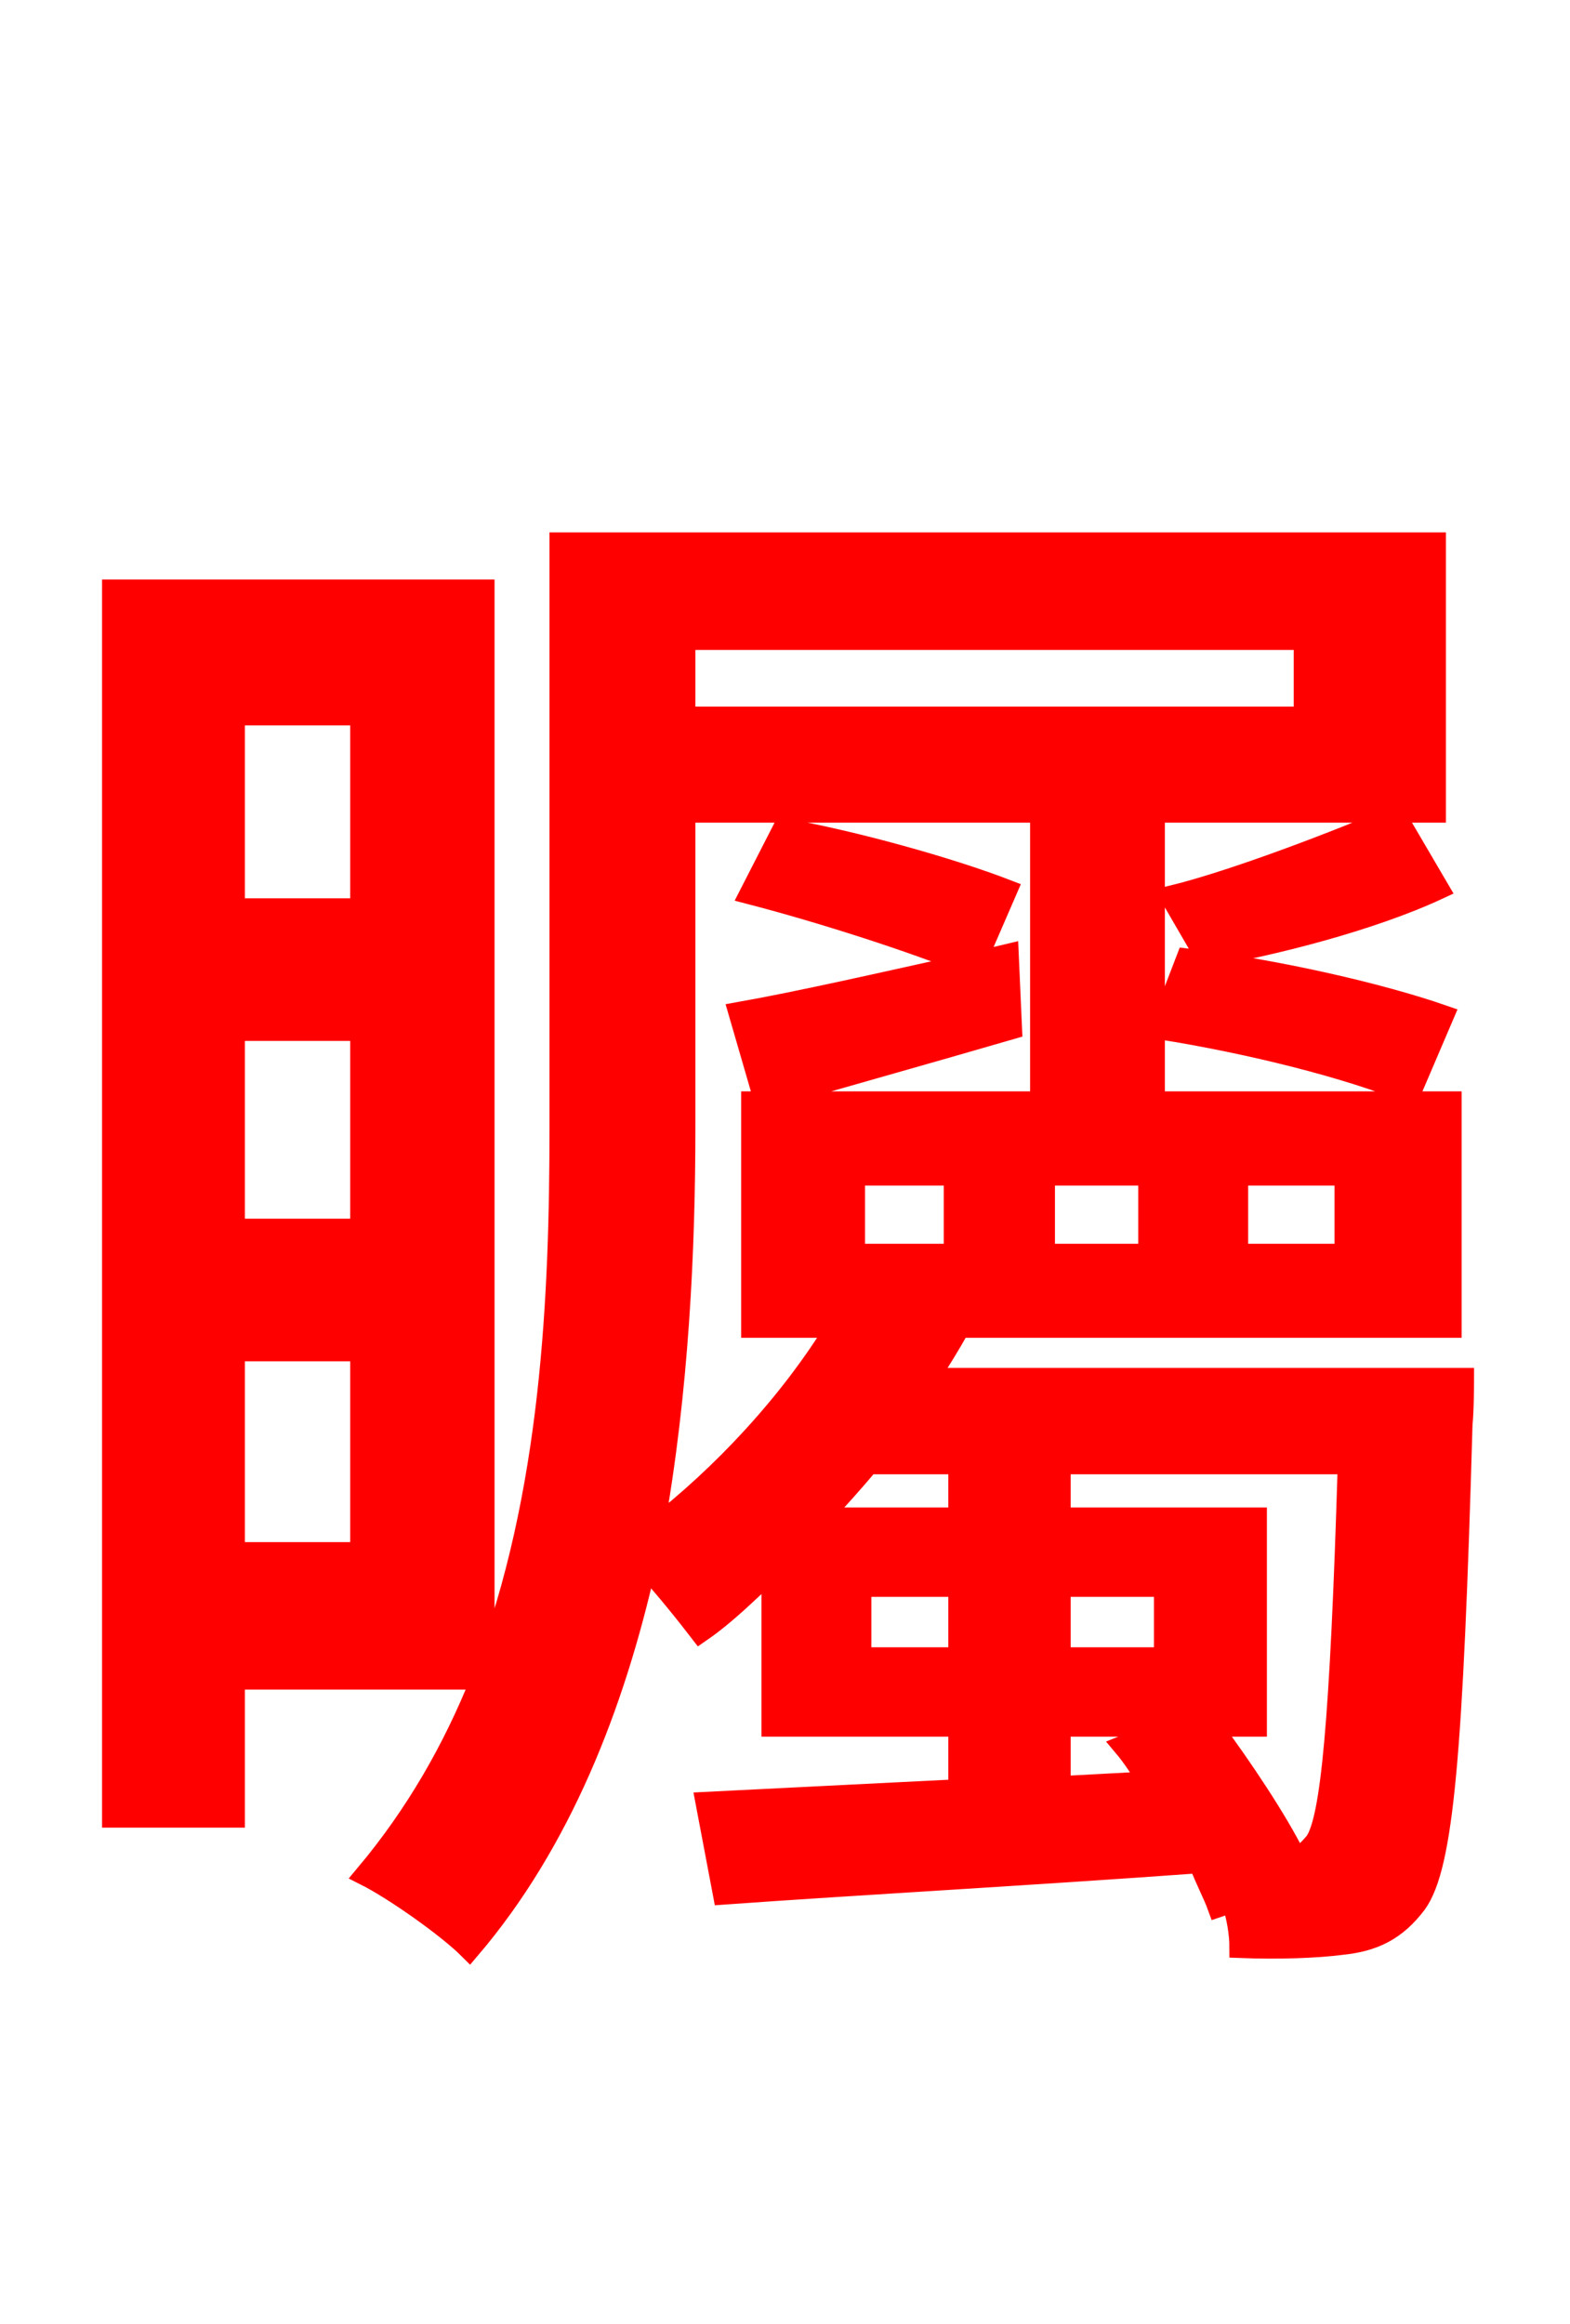 <svg xmlns="http://www.w3.org/2000/svg" xmlns:xlink="http://www.w3.org/1999/xlink" width="72" height="106.56"><path fill="red" stroke="red" d="M53.21 47.16C57.31 47.81 61.92 48.96 64.66 50.11L66.17 46.58C63.29 45.58 58.61 44.50 54.43 43.99ZM55.30 43.85C58.32 43.34 62.86 42.19 65.95 40.75L64.01 37.44C61.49 38.52 56.66 40.39 53.71 41.11ZM57.60 79.13L57.60 69.62L48.60 69.62L48.60 67.10L61.85 67.10C61.49 79.06 61.06 83.38 60.34 84.46C59.98 84.89 59.76 85.10 59.40 85.18C58.54 83.45 56.95 81.07 55.51 79.13ZM48.60 81.94L48.60 79.13L53.86 79.13L51.55 80.06C51.98 80.57 52.34 81.14 52.70 81.72ZM48.60 72.72L53.42 72.72L53.42 76.03L48.60 76.03ZM39.46 76.03L39.46 72.72L43.99 72.72L43.99 76.03ZM43.99 67.10L43.99 69.62L37.58 69.62C38.38 68.76 39.10 67.97 39.82 67.10ZM59.83 29.30L59.83 32.90L31.39 32.90L31.39 29.30ZM10.73 71.21L10.73 61.92L16.56 61.92L16.56 71.21ZM10.73 47.23L16.56 47.23L16.56 56.38L10.73 56.38ZM16.56 32.76L16.56 41.69L10.73 41.69L10.73 32.76ZM39.17 53.86L43.78 53.86L43.78 57.53L39.17 57.53ZM47.88 53.86L52.70 53.86L52.70 57.53L47.88 57.53ZM56.74 53.86L61.70 53.86L61.70 57.53L56.74 57.53ZM42.55 63.22C43.06 62.42 43.56 61.63 43.99 60.84L66.53 60.84L66.53 50.54L34.49 50.54L34.49 60.84L38.38 60.84C36.22 64.37 33.12 67.68 29.95 70.13C31.10 63.72 31.39 57.24 31.39 51.70L31.39 37.22L65.81 37.22L65.81 24.91L25.70 24.91L25.70 51.62C25.70 59.33 25.34 68.54 22.18 76.75L22.18 27.07L5.18 27.07L5.18 83.30L10.73 83.30L10.73 76.97L22.10 76.97C20.81 80.21 19.08 83.23 16.78 85.97C18.07 86.62 20.52 88.34 21.53 89.35C25.70 84.46 28.15 78.19 29.59 71.78C30.53 72.79 31.61 74.16 32.11 74.81C33.26 74.02 34.27 73.01 35.42 71.93L35.42 79.13L43.99 79.13L43.99 82.08L32.40 82.66L33.19 86.83C39.17 86.40 47.02 85.97 55.01 85.39C55.30 86.18 55.66 86.83 55.87 87.41L56.52 87.19C56.74 87.84 56.88 88.63 56.88 89.28C58.68 89.35 60.41 89.28 61.49 89.14C63.00 88.99 64.01 88.49 64.94 87.26C66.17 85.54 66.60 80.35 67.03 65.30C67.10 64.66 67.10 63.22 67.10 63.22ZM52.92 49.54L52.92 38.02L47.74 38.02L47.74 49.54ZM35.06 50.40C38.30 49.46 42.41 48.31 46.37 47.16L46.22 43.78L44.71 44.14L46.15 40.82C43.56 39.82 39.17 38.59 35.93 38.02L34.42 40.97C37.73 41.83 41.98 43.20 44.42 44.21C40.54 45.07 36.72 45.94 33.91 46.44Z"/></svg>
